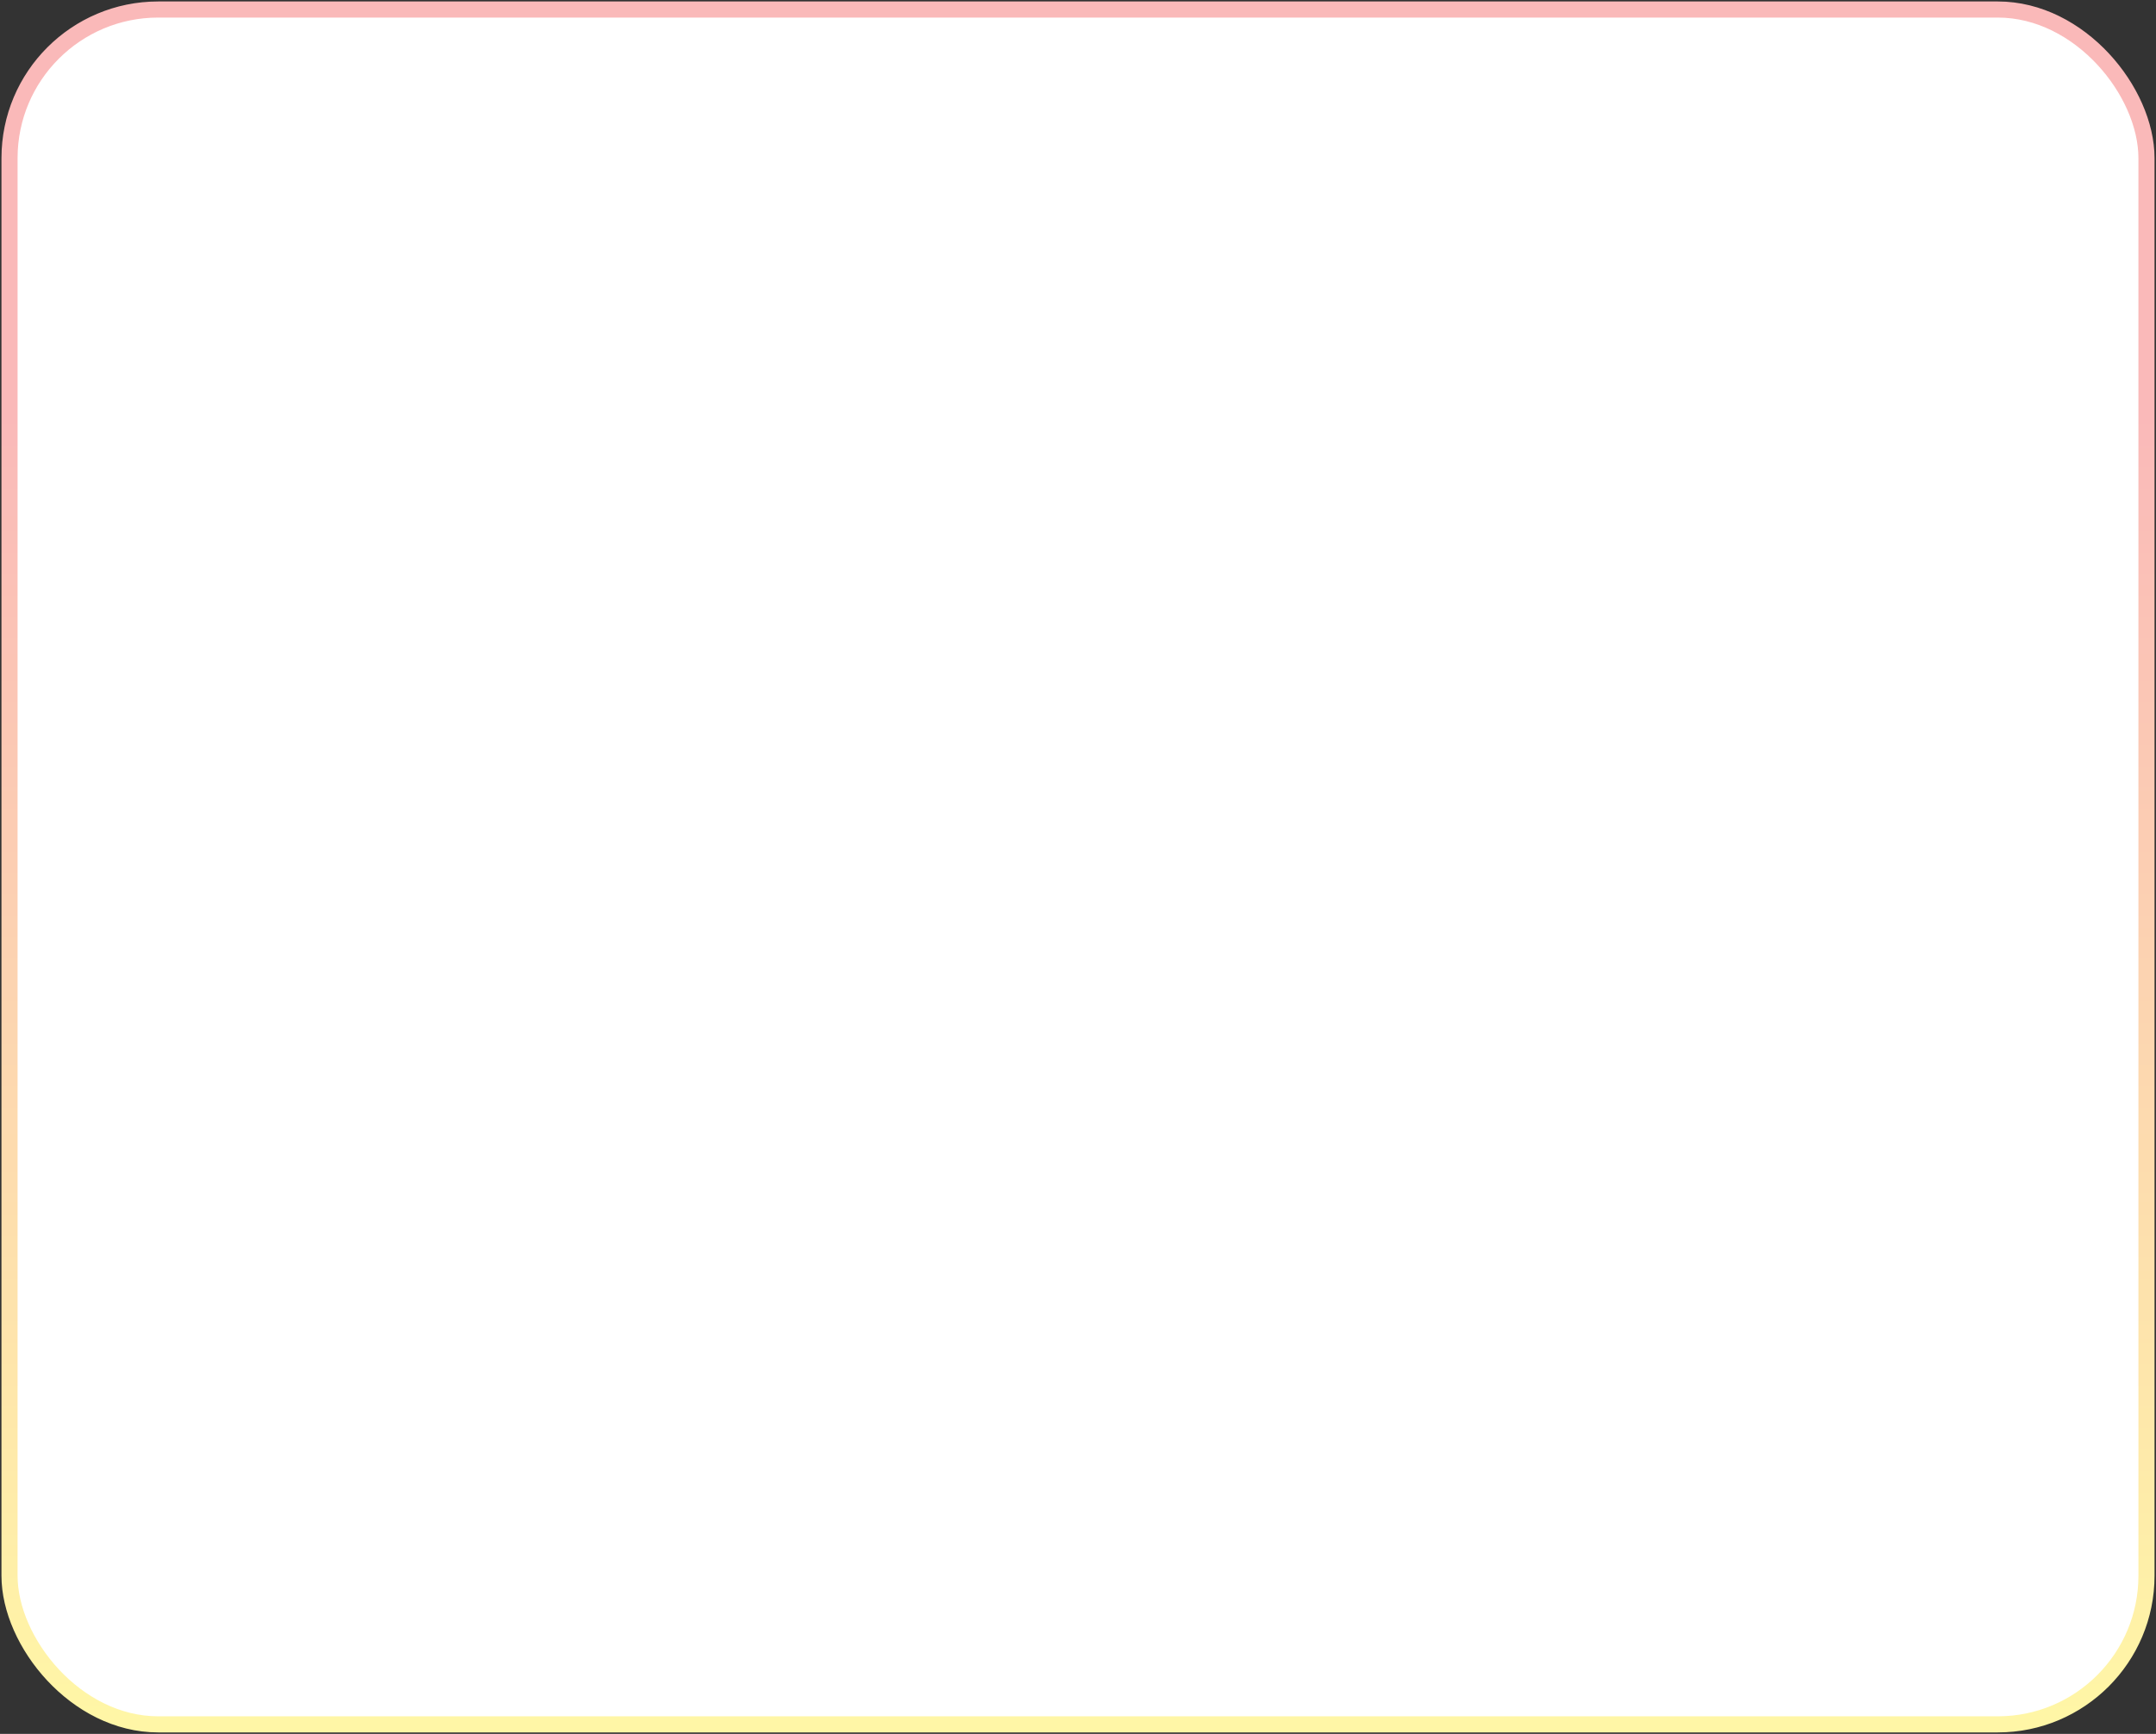 <svg width="368" height="296" viewBox="0 0 368 296" fill="none" xmlns="http://www.w3.org/2000/svg">
<rect x="0" y="0" width="368" height="296" fill="#333333" stroke="none"/>
<rect x="1.625" y="1.625" width="364.75" height="292.75" rx="25.375" fill="white" stroke="url(#paint0_linear_285_235)" stroke-width="2.75"/>
<defs>
<linearGradient id="paint0_linear_285_235" x1="184" y1="70.667" x2="184" y2="293" gradientUnits="userSpaceOnUse">
<stop stop-color="#FAB9B9"/>
<stop offset="1" stop-color="#FFF6A6"/>
</linearGradient>
</defs>
</svg>
